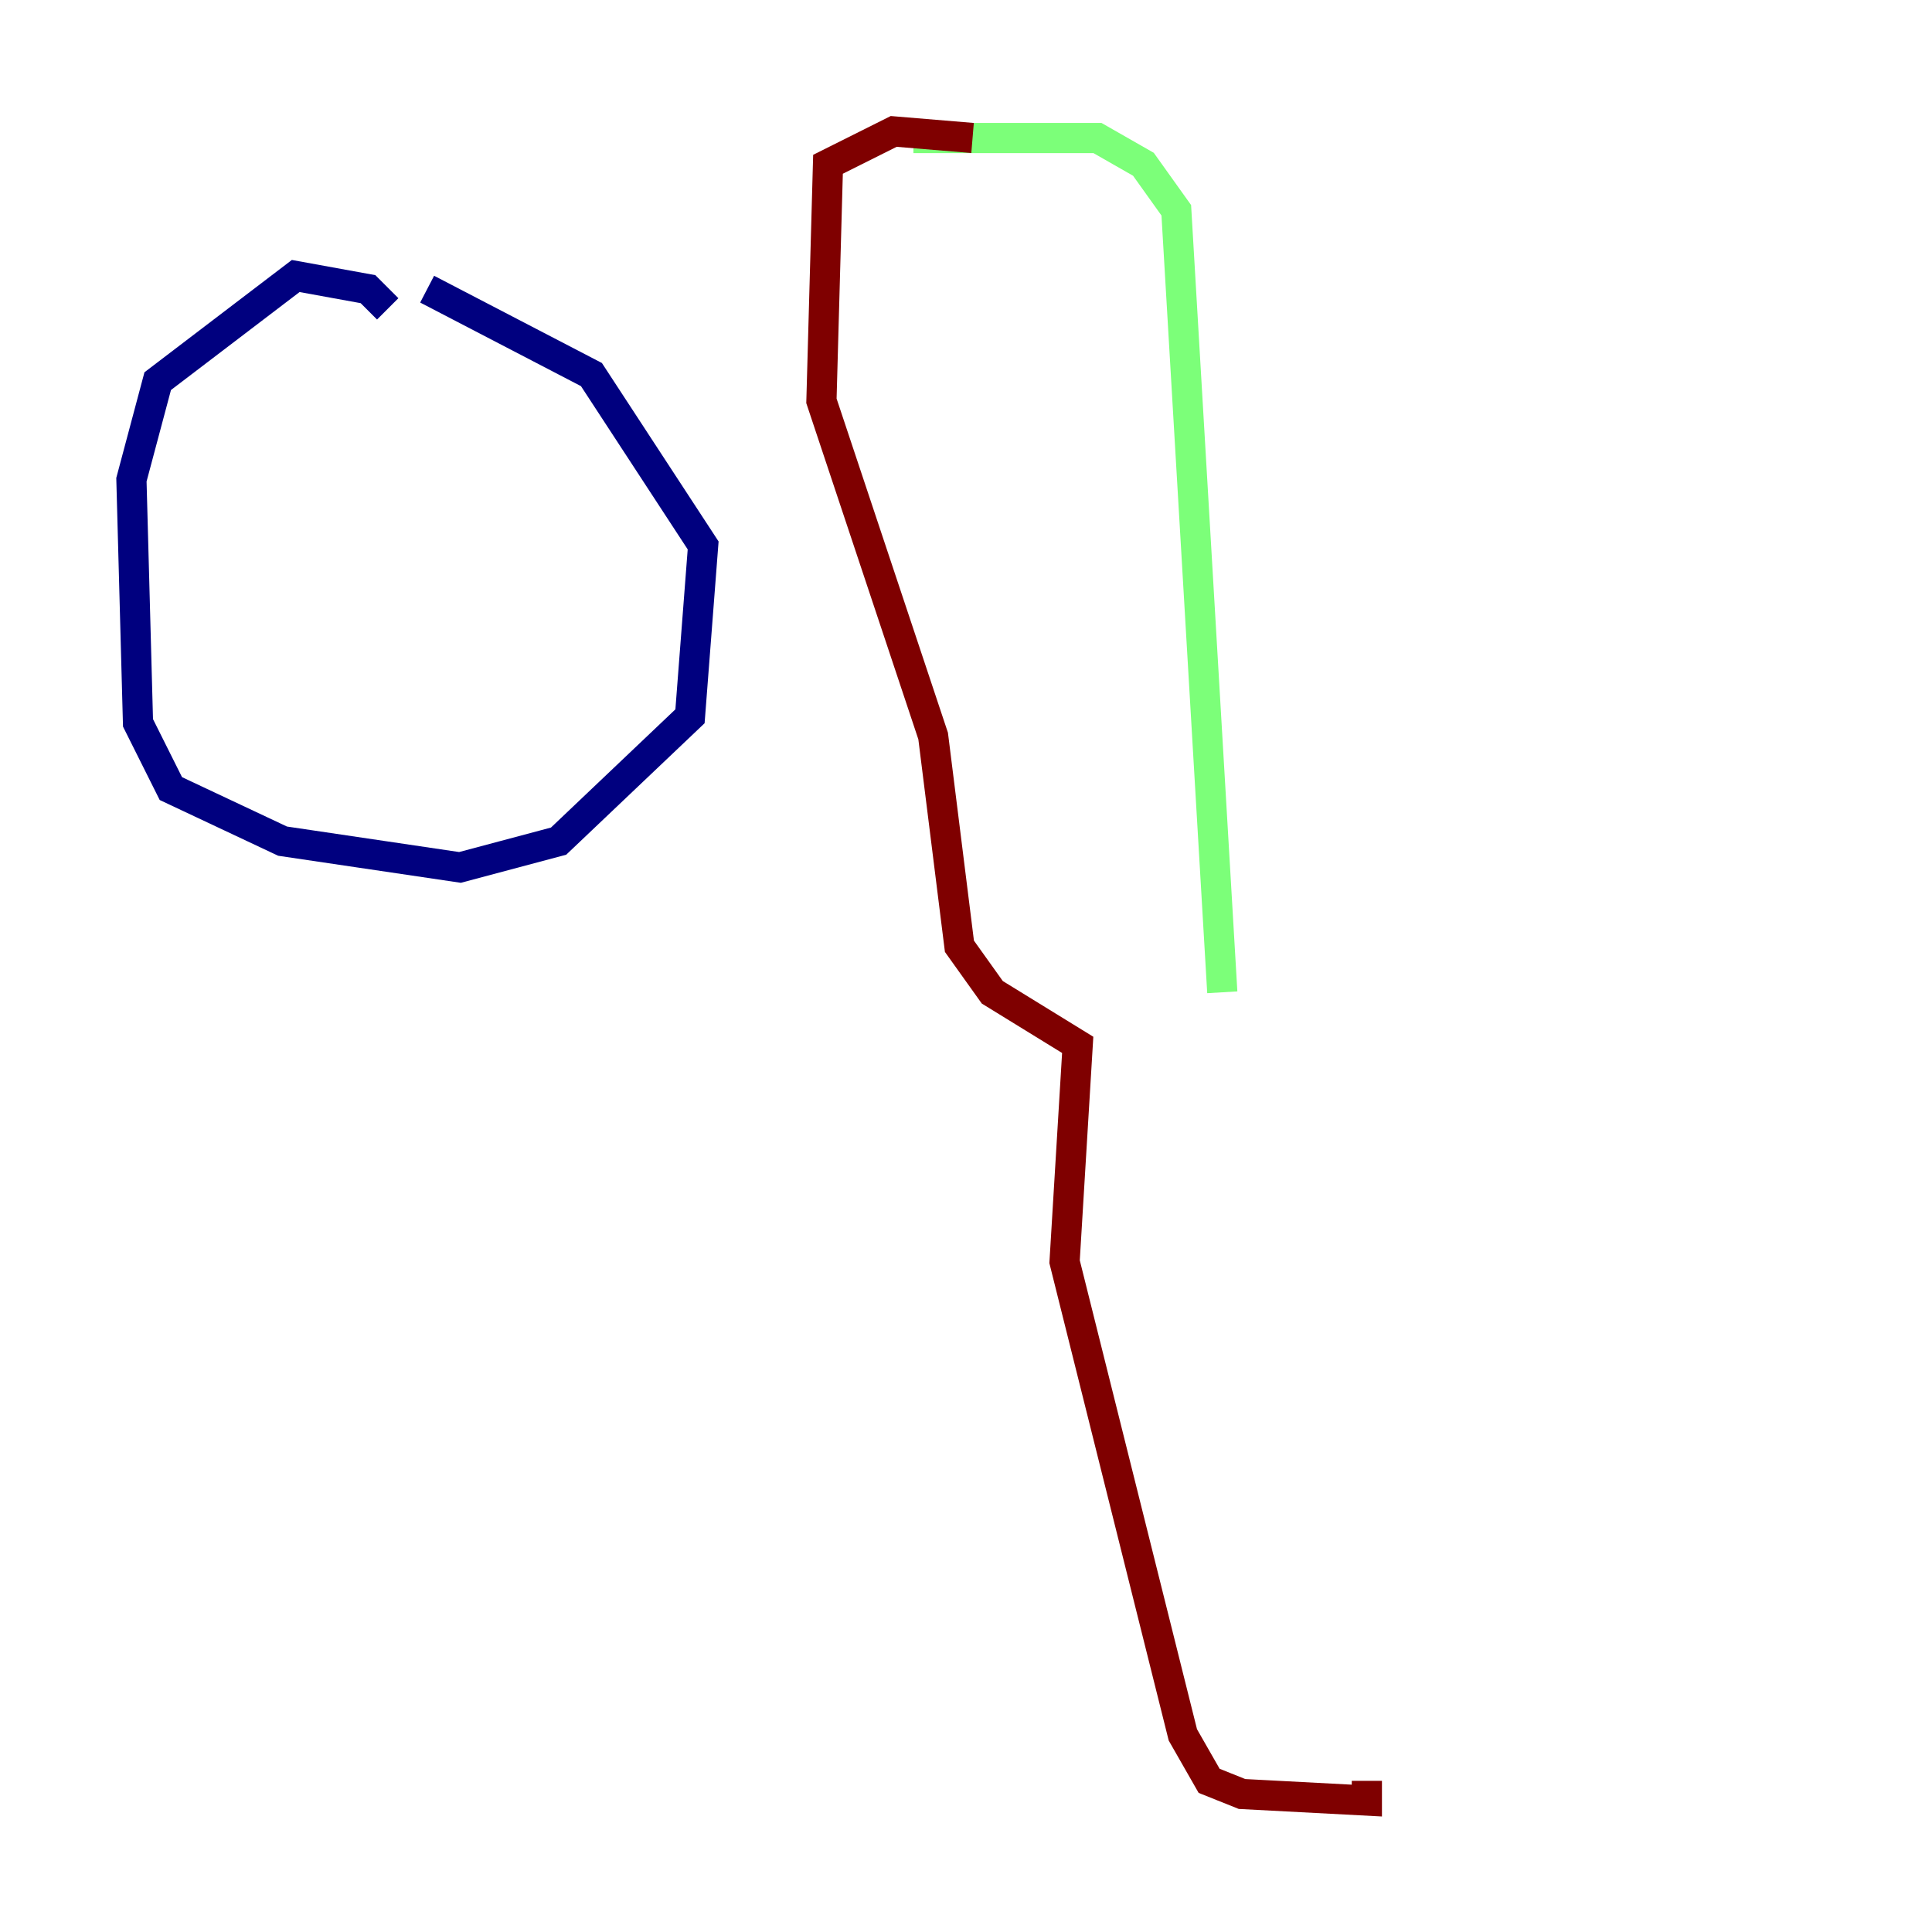 <?xml version="1.0" encoding="utf-8" ?>
<svg baseProfile="tiny" height="128" version="1.2" viewBox="0,0,128,128" width="128" xmlns="http://www.w3.org/2000/svg" xmlns:ev="http://www.w3.org/2001/xml-events" xmlns:xlink="http://www.w3.org/1999/xlink"><defs /><polyline fill="none" points="25.687,20.463 24.381,19.157 19.592,18.286 10.449,25.252 8.707,31.782 9.143,47.891 11.32,52.245 18.721,55.728 30.476,57.469 37.007,55.728 45.714,47.456 46.585,36.136 39.184,24.816 28.299,19.157" stroke="#00007f" stroke-width="2" /><polyline fill="none" points="60.517,9.143 72.707,9.143 75.755,10.884 77.932,13.932 80.98,65.742" stroke="#7cff79" stroke-width="2" /><polyline fill="none" points="64.435,9.143 59.211,8.707 54.857,10.884 54.422,26.558 61.823,48.762 63.565,62.694 65.742,65.742 71.401,69.225 70.531,83.592 78.367,114.939 80.109,117.986 82.286,118.857 90.558,119.293 90.558,117.986" stroke="#7f0000" stroke-width="2" /></svg>